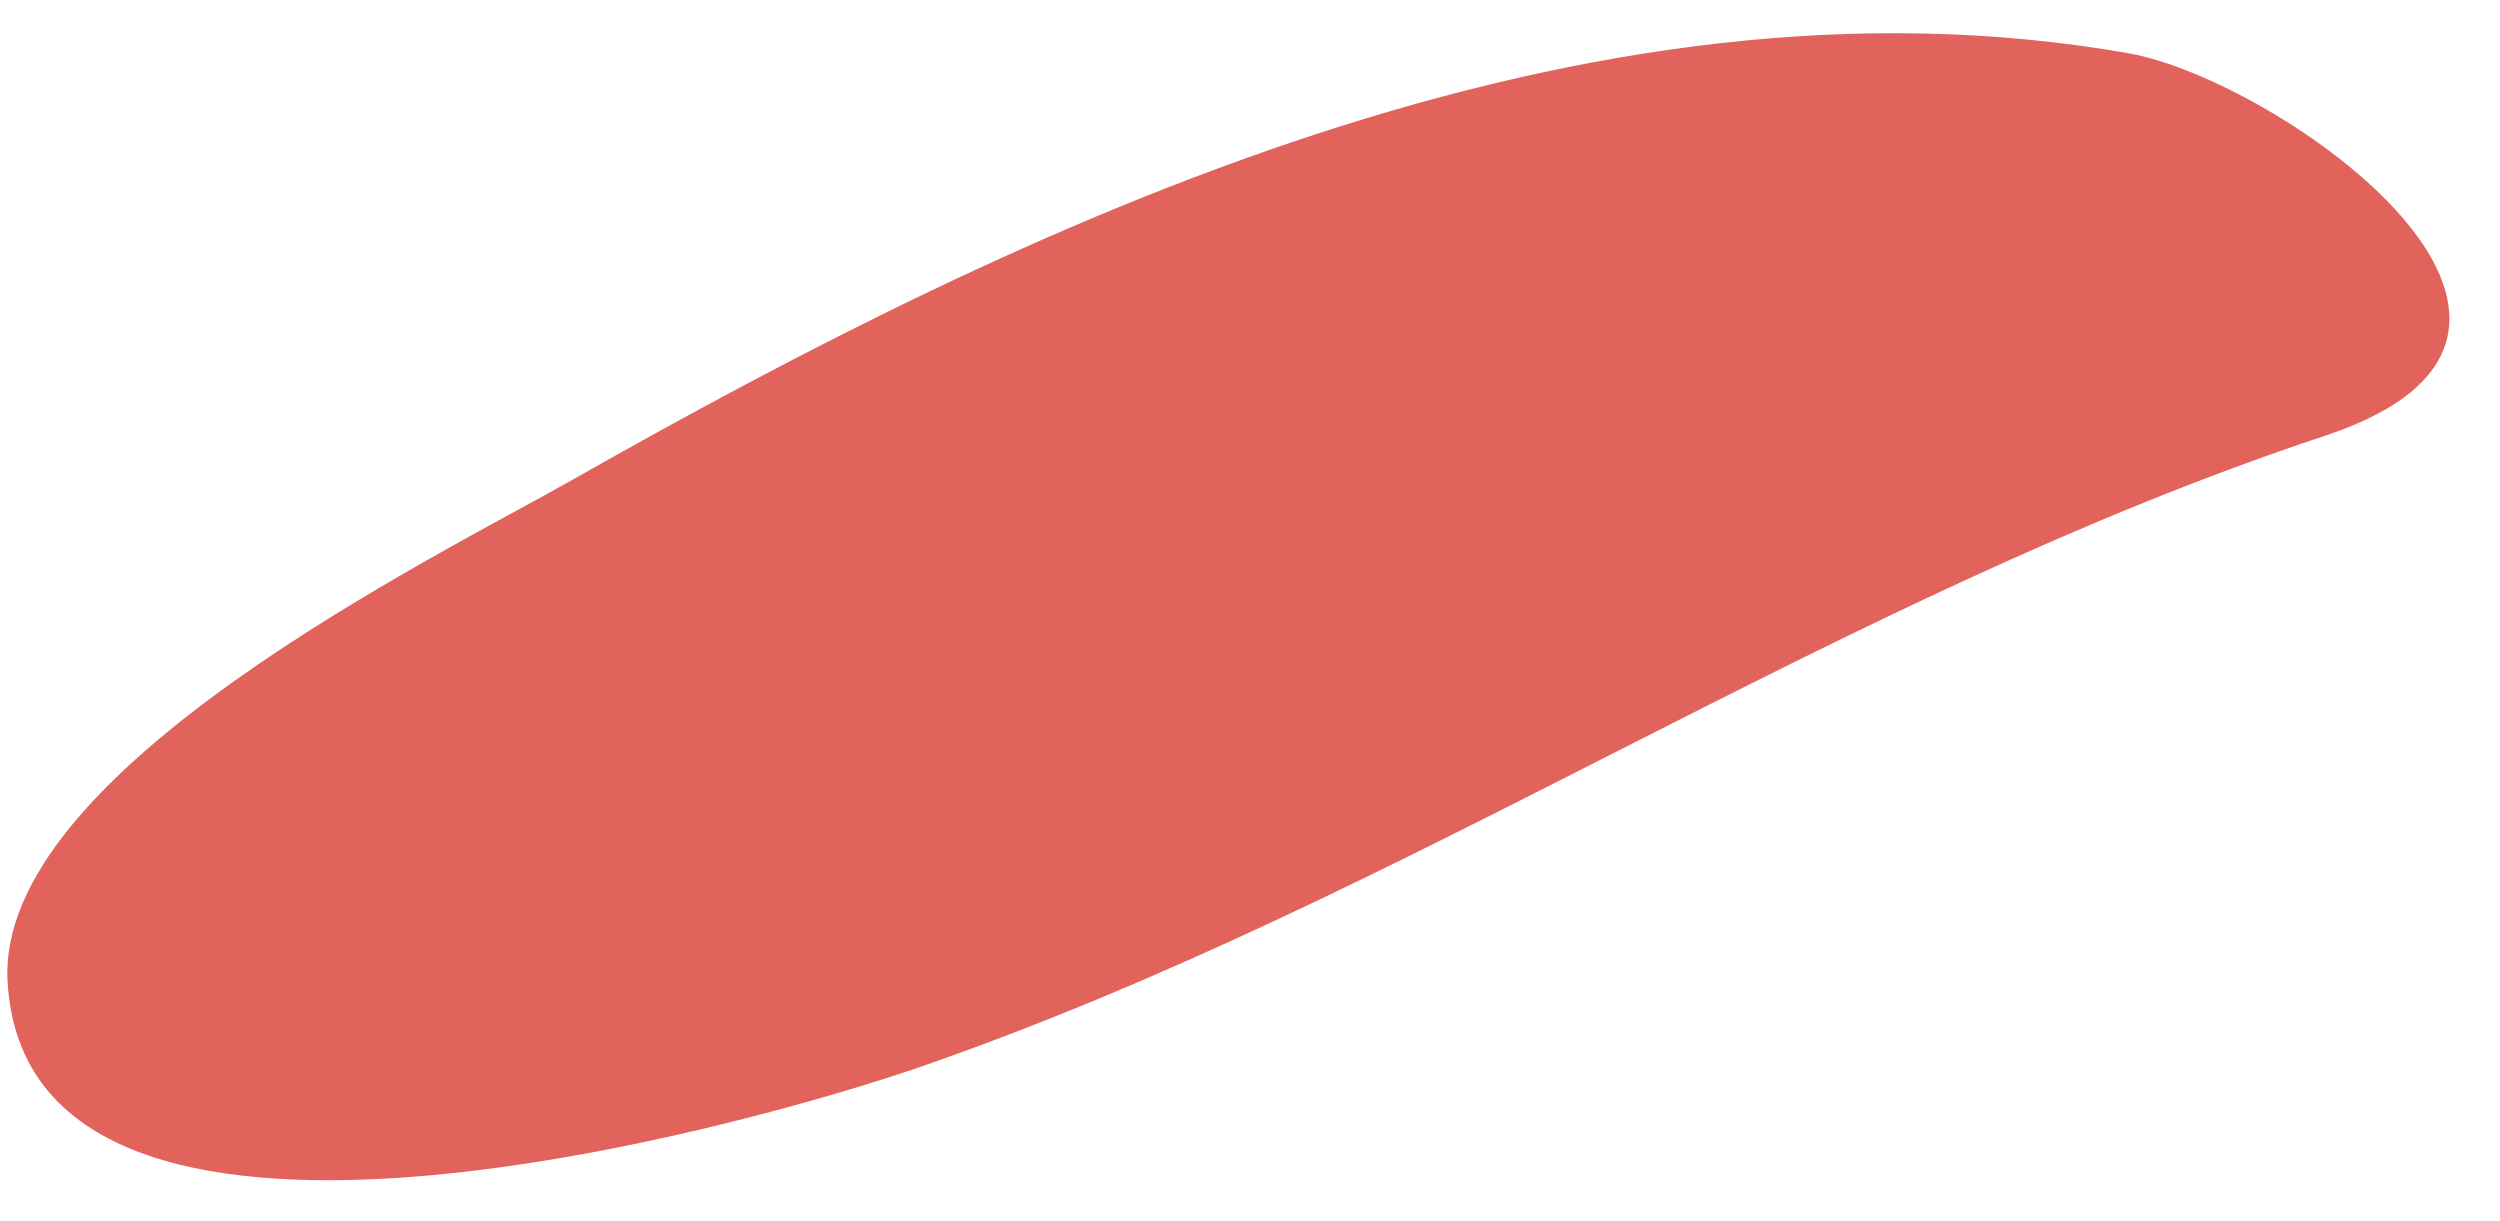 <svg width="43" height="21" viewBox="0 0 43 21" fill="none" xmlns="http://www.w3.org/2000/svg">
<path fill-rule="evenodd" clip-rule="evenodd" d="M39.99 7.495C31.573 10.286 24.219 15.443 15.833 18.349C12.948 19.349 0.458 22.901 0.13 16.875C-0.068 13.26 7.526 9.573 9.859 8.245C17.646 3.828 27.24 -0.734 36.615 0.917C39.182 1.37 45.386 5.703 39.99 7.495Z" fill="#E2635B"/>
</svg>
